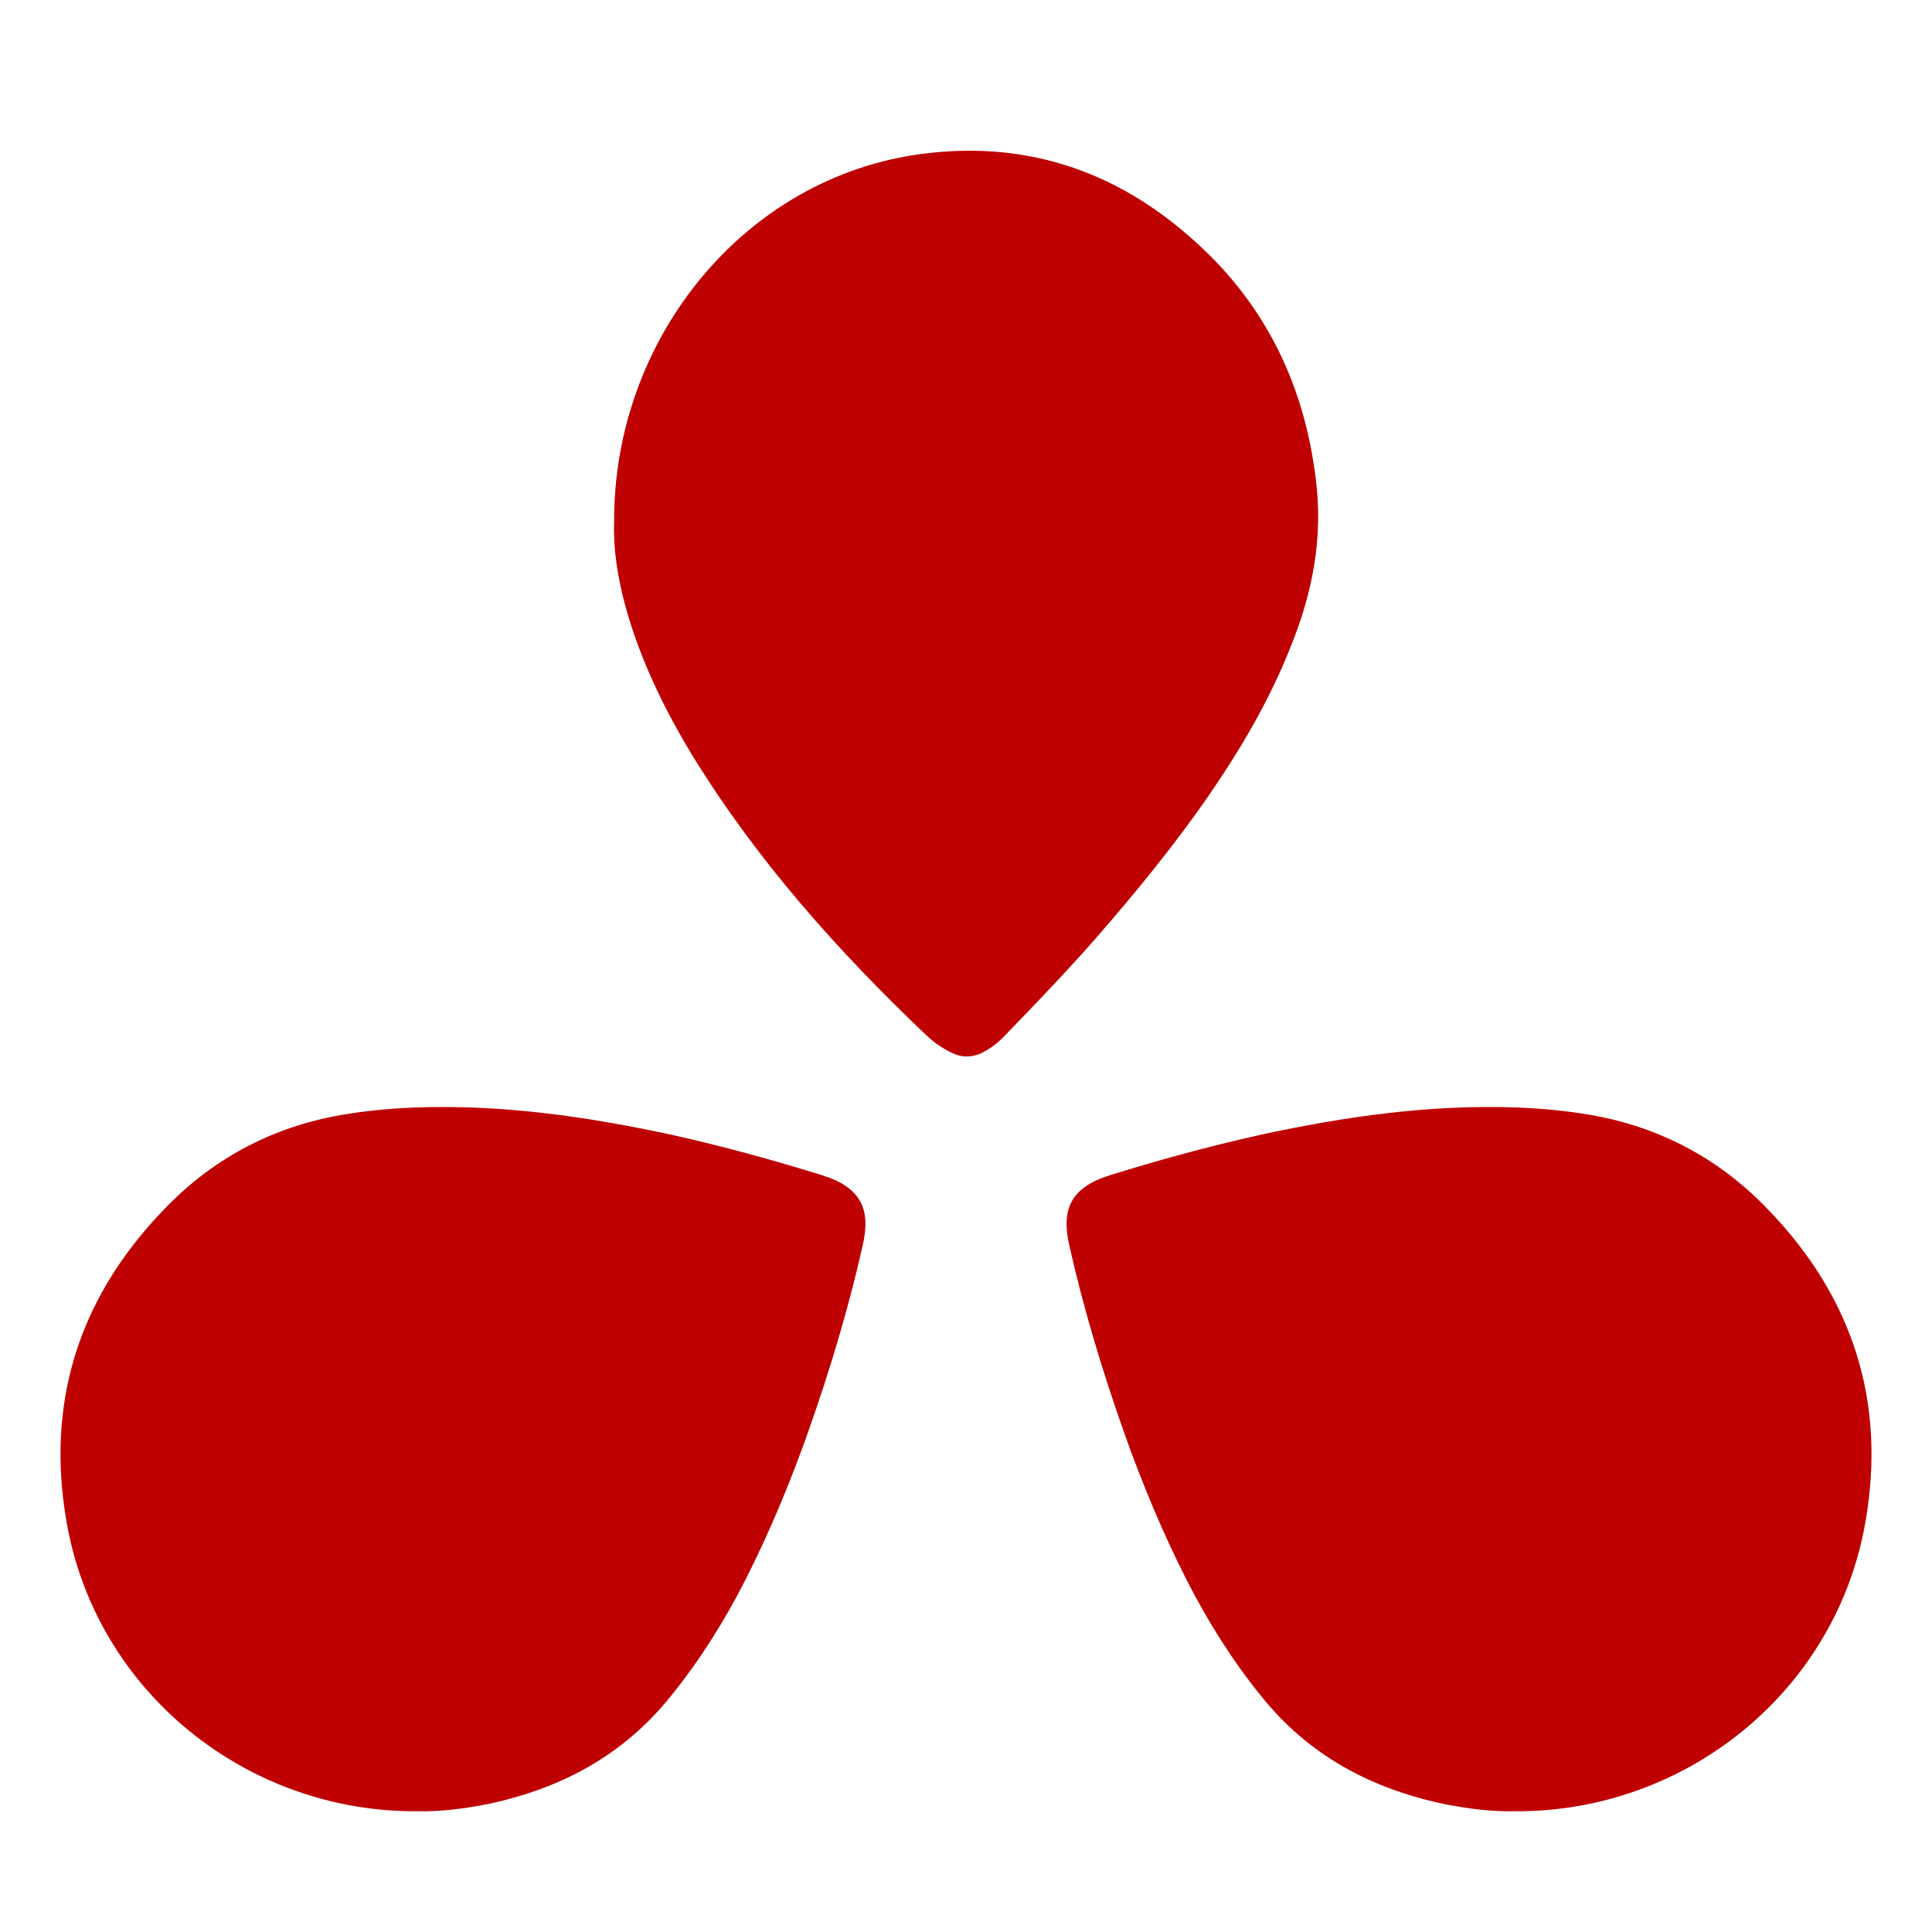 
<svg xmlns="http://www.w3.org/2000/svg" xmlns:xlink="http://www.w3.org/1999/xlink" width="16px" height="16px" viewBox="0 0 16 16" version="1.1">
<g id="surface1">
<path style=" stroke:none;fill-rule:nonzero;fill:#bf0000;fill-opacity:1;" d="M 3.461 15 C 3.641 15.004 3.844 14.98 4.051 14.938 C 4.652 14.809 5.164 14.535 5.555 14.047 C 5.793 13.754 5.996 13.43 6.168 13.094 C 6.371 12.695 6.543 12.281 6.691 11.863 C 6.871 11.355 7.027 10.836 7.145 10.312 C 7.211 10.02 7.137 9.836 6.812 9.734 C 6.398 9.605 5.984 9.492 5.562 9.398 C 4.859 9.246 4.152 9.145 3.434 9.172 C 3.23 9.18 3.027 9.199 2.824 9.234 C 2.242 9.336 1.746 9.605 1.344 10.031 C 0.652 10.754 0.379 11.617 0.551 12.602 C 0.793 14.008 2.043 15.012 3.461 15 Z M 3.461 15 "/>
<path style=" stroke:none;fill-rule:nonzero;fill:#bf0000;fill-opacity:1;" d="M 5.086 4.324 C 5.078 4.539 5.113 4.773 5.176 5.008 C 5.297 5.453 5.496 5.863 5.73 6.25 C 6.27 7.129 6.941 7.879 7.676 8.578 C 7.734 8.633 7.809 8.684 7.883 8.719 C 7.961 8.758 8.035 8.758 8.117 8.727 C 8.191 8.691 8.262 8.641 8.32 8.578 C 8.574 8.316 8.824 8.055 9.066 7.781 C 9.402 7.395 9.727 7 10.02 6.574 C 10.285 6.188 10.523 5.781 10.695 5.34 C 10.871 4.902 10.957 4.453 10.898 3.977 C 10.805 3.195 10.484 2.531 9.91 2.012 C 9.238 1.395 8.449 1.148 7.562 1.285 C 6.125 1.512 5.078 2.836 5.086 4.324 Z M 5.086 4.324 "/>
<path style=" stroke:none;fill-rule:nonzero;fill:#bf0000;fill-opacity:1;" d="M 12.539 15 C 12.359 15.004 12.156 14.98 11.949 14.938 C 11.348 14.809 10.836 14.535 10.445 14.047 C 10.207 13.754 10.004 13.43 9.832 13.094 C 9.629 12.695 9.457 12.281 9.309 11.863 C 9.129 11.355 8.973 10.836 8.855 10.312 C 8.789 10.02 8.863 9.836 9.188 9.734 C 9.602 9.605 10.016 9.492 10.438 9.398 C 11.141 9.246 11.848 9.145 12.566 9.172 C 12.77 9.18 12.973 9.199 13.176 9.234 C 13.758 9.336 14.254 9.605 14.656 10.031 C 15.348 10.754 15.621 11.617 15.449 12.602 C 15.207 14.008 13.957 15.012 12.539 15 Z M 12.539 15 "/>
</g>
</svg>
